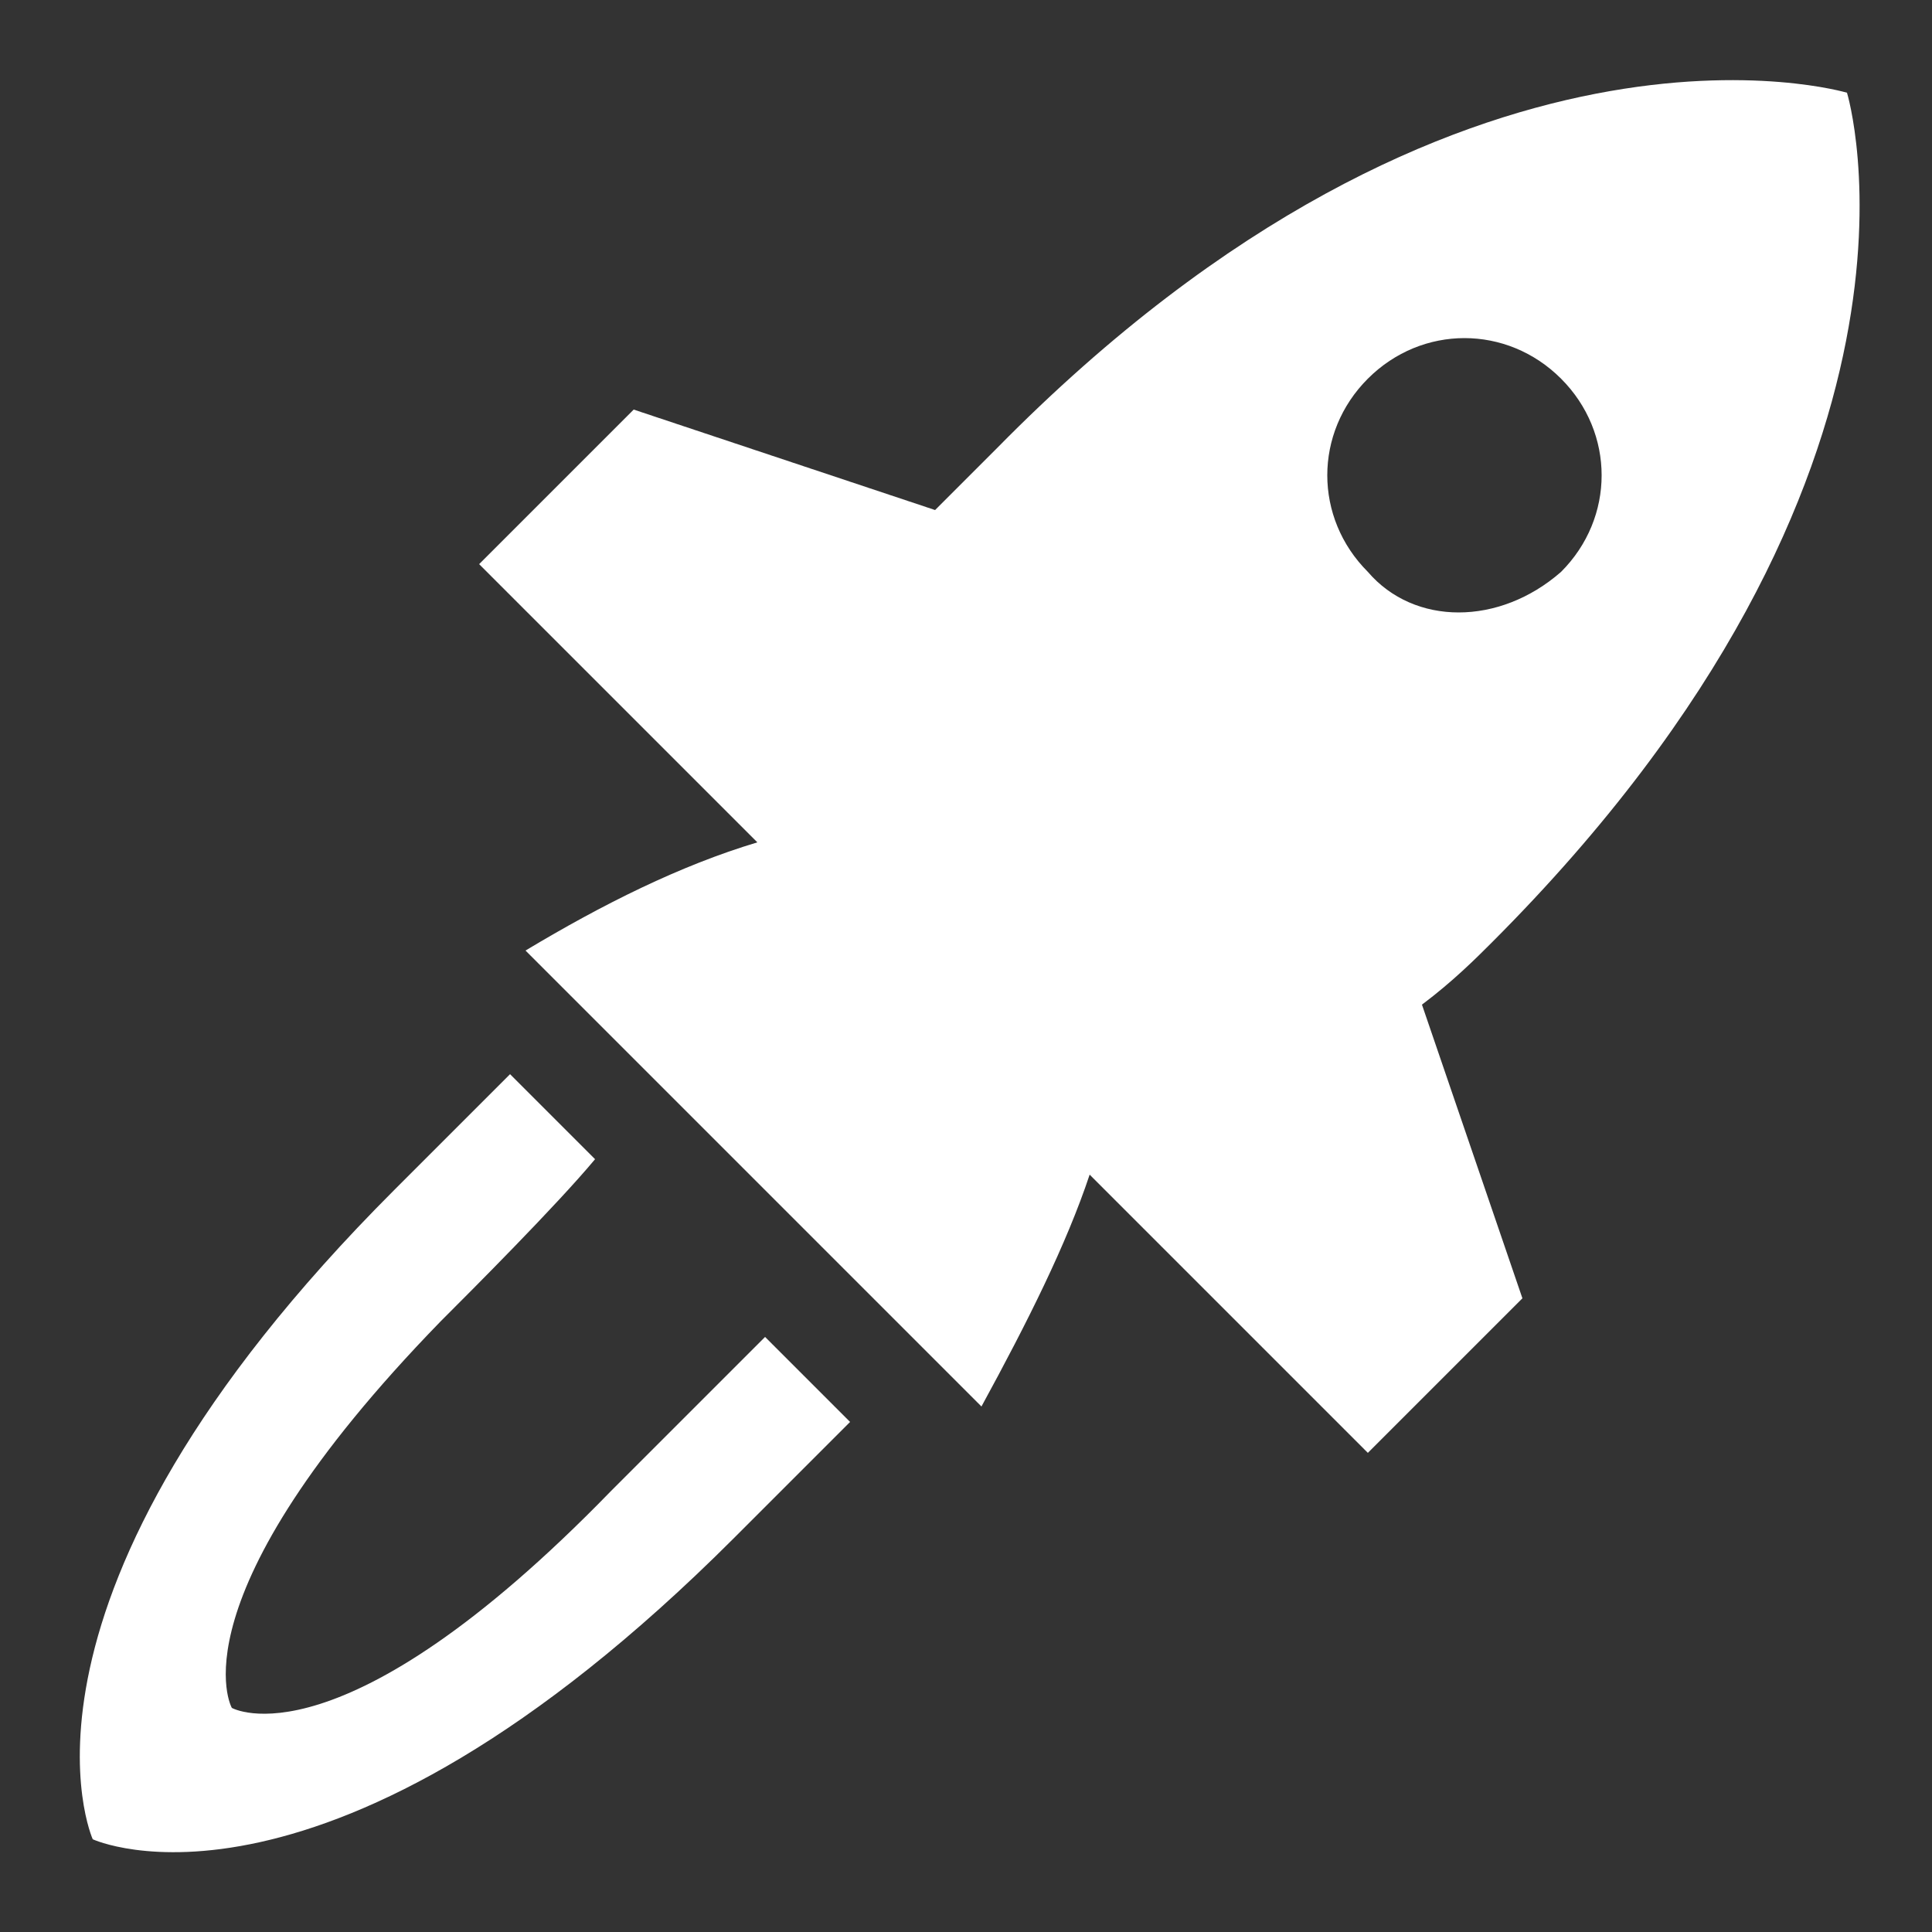 <svg width="31" height="31" viewBox="0 0 31 31" fill="none" xmlns="http://www.w3.org/2000/svg">
<rect x="0" y="0" width="31" height="31" fill="#333333" stroke="none"/>
<path d="M23.932 15.128C31.496 7.564 29.636 1.488 29.636 1.488C29.636 1.488 23.436 -0.372 15.996 7.192L15.004 8.184L10.168 6.572L7.688 9.052L12.152 13.516C10.912 13.888 9.672 14.508 8.432 15.252L15.748 22.568C16.492 21.204 17.112 19.964 17.484 18.848L21.948 23.312L24.428 20.832L22.816 16.12C23.312 15.748 23.684 15.376 23.932 15.128V15.128ZM21.948 9.176C21.08 8.308 21.08 6.944 21.948 6.076C22.816 5.208 24.18 5.208 25.048 6.076C25.916 6.944 25.916 8.308 25.048 9.176C24.056 10.044 22.692 10.044 21.948 9.176ZM9.796 23.932C5.456 28.396 3.72 27.404 3.72 27.404C3.72 27.404 2.728 25.668 7.068 21.204C7.564 20.708 8.928 19.344 9.548 18.6L8.184 17.236L6.324 19.096C-0.248 25.668 1.488 29.512 1.488 29.512C1.488 29.512 5.208 31.248 11.78 24.676L13.64 22.816L12.276 21.452L9.796 23.932V23.932Z" fill="white"/>
</svg>
